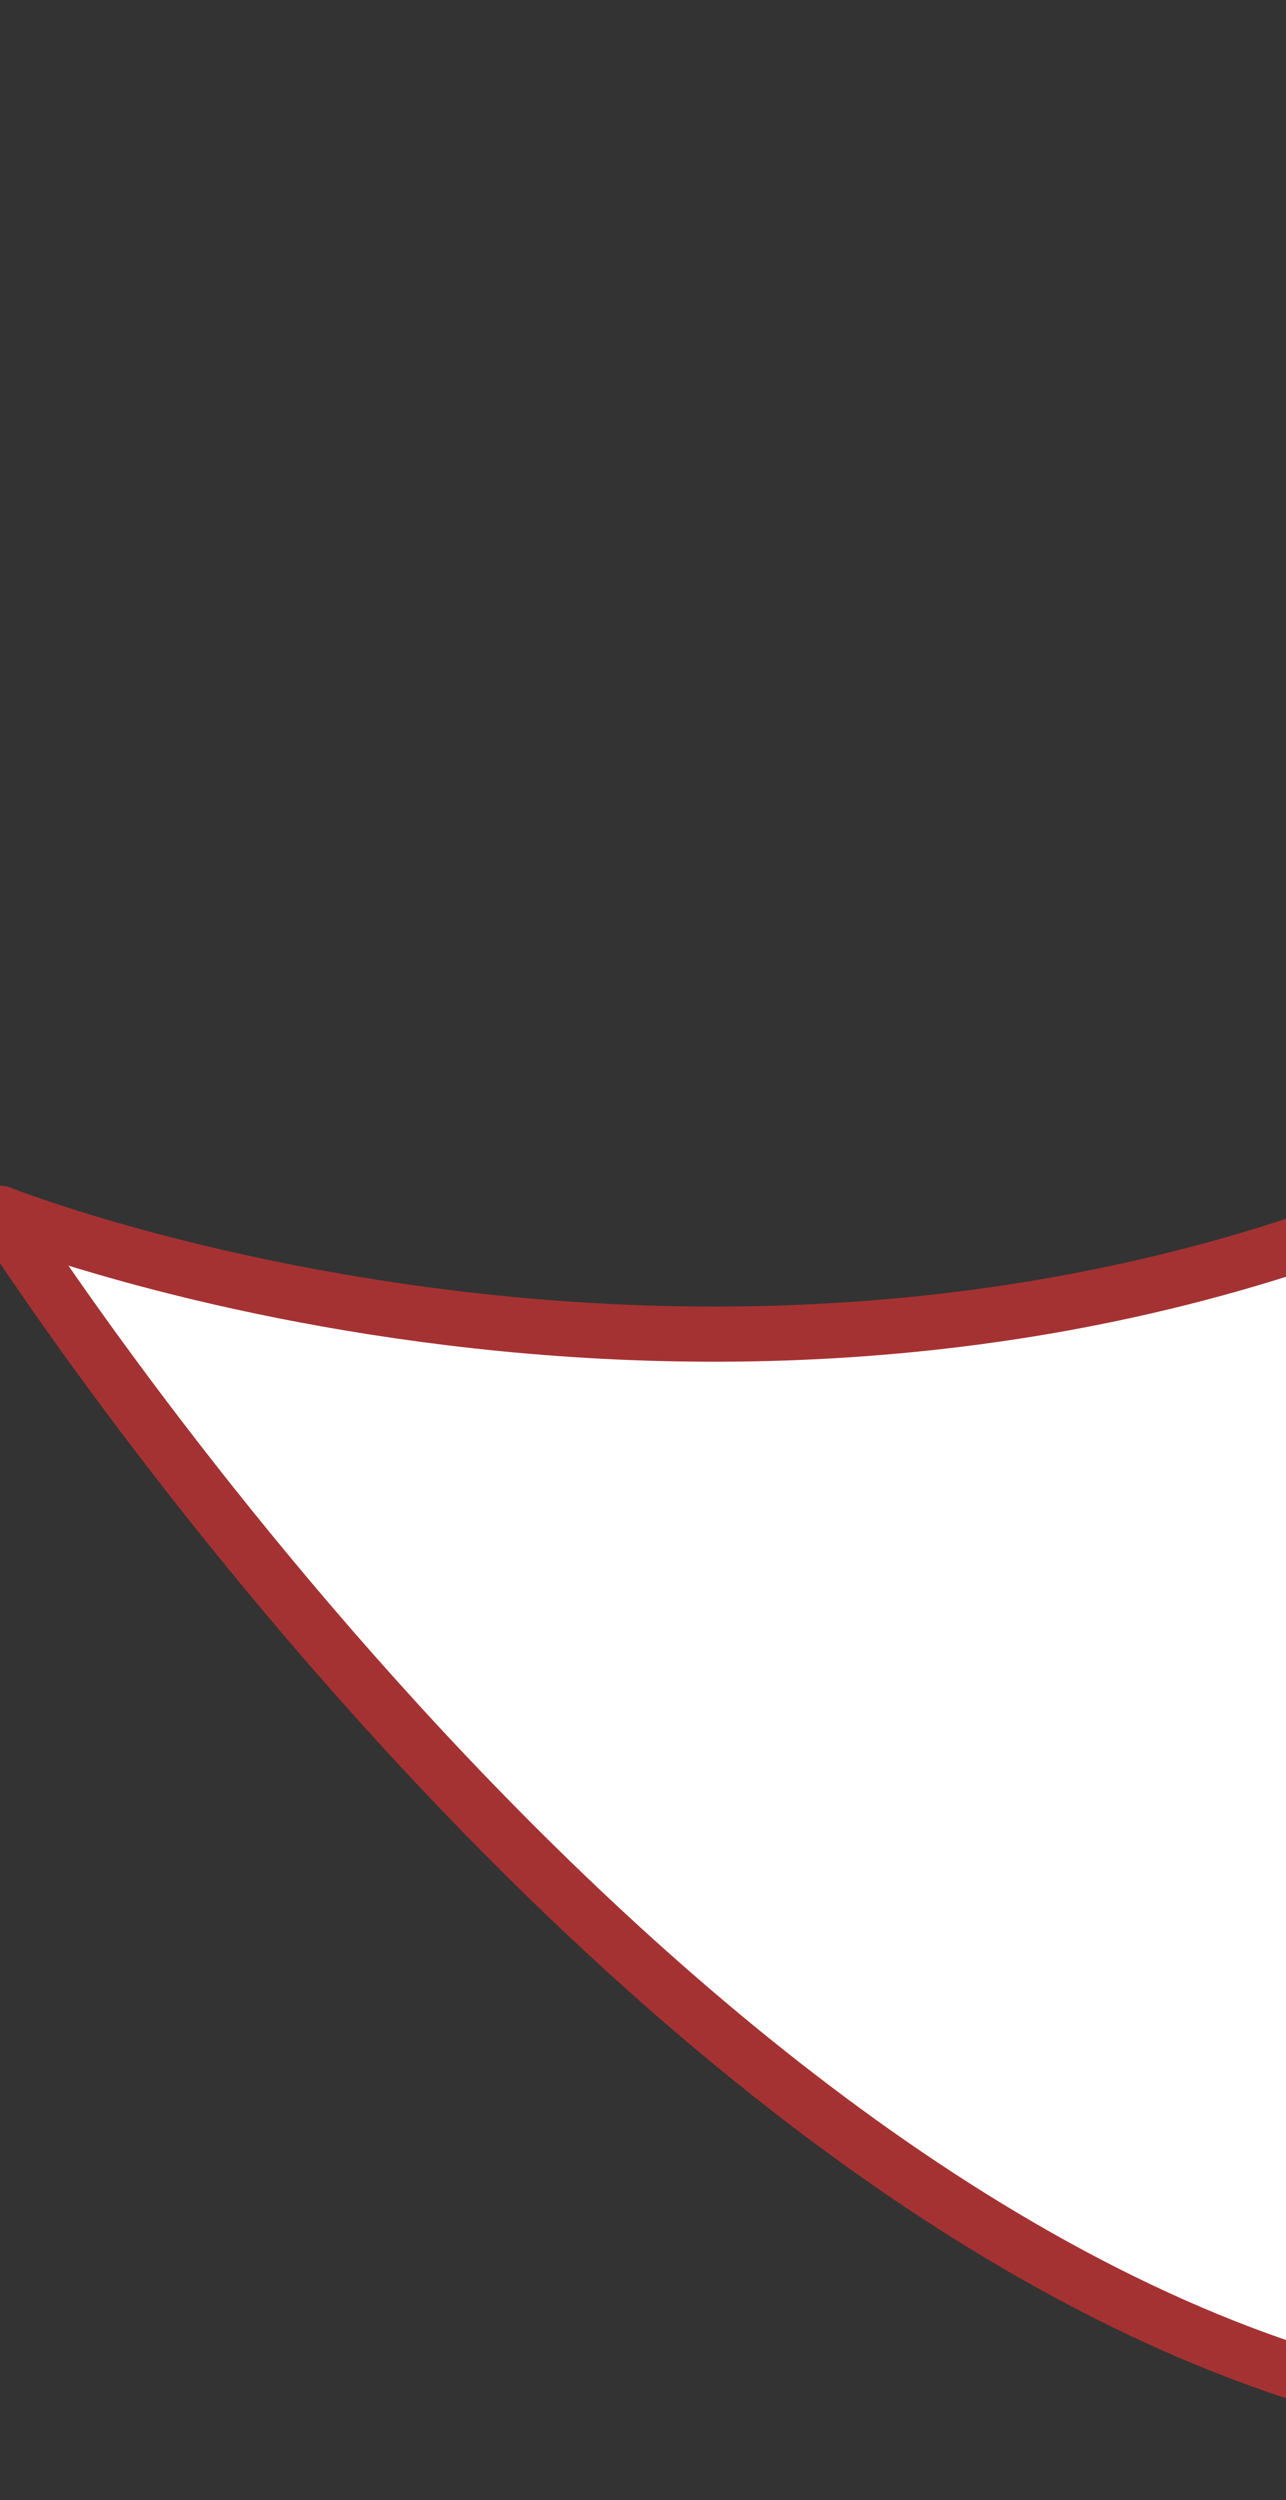 <svg clip-rule="evenodd" fill-rule="evenodd" stroke-linejoin="round" stroke-miterlimit="2" viewBox="0 0 70 136" xml:space="preserve" xmlns="http://www.w3.org/2000/svg"><rect x="0" y="0" width="70" height="136" fill="#333333" stroke="none"/><path d="M143.43 0s-20.716 43.285-61.235 63C41.855 82.628.009 66 .009 66s35.718 56.36 77.186 64.83c22.537 4.603 66.235 0 66.235 0V0z" fill="white" stroke="#a53232" stroke-width="3"/></svg>